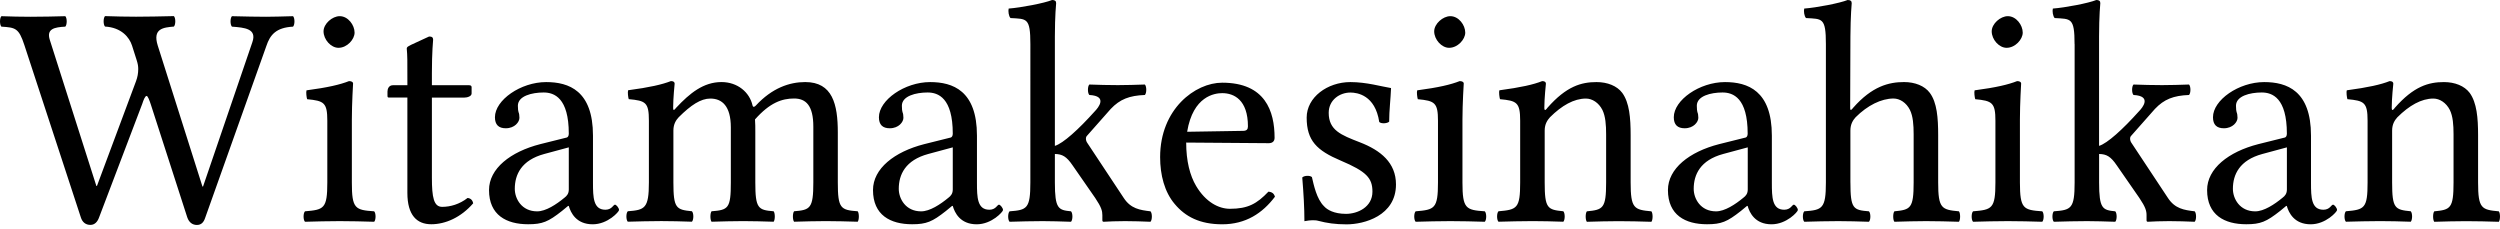 <?xml version="1.0" encoding="UTF-8"?>
<svg width="120px" height="11px" viewBox="0 0 120 11" version="1.1" xmlns="http://www.w3.org/2000/svg" xmlns:xlink="http://www.w3.org/1999/xlink">
    <title>atj-tagline</title>
    <g id="Page-1" stroke="none" stroke-width="1" fill="none" fill-rule="evenodd">
        <path d="M11.133,1.279 C11.043,1.187 11.043,0.866 11.133,0.777 C11.729,0.793 12.384,0.805 12.771,0.805 C13.158,0.805 13.515,0.79 14.067,0.777 C14.156,0.866 14.156,1.187 14.067,1.279 C13.248,1.323 12.964,1.672 12.785,2.207 L9.851,10.448 C9.777,10.676 9.658,10.798 9.45,10.798 C9.255,10.798 9.077,10.692 8.988,10.431 L7.245,5.032 C7.177,4.822 7.096,4.605 7.037,4.605 C6.962,4.605 6.887,4.803 6.828,4.985 L4.758,10.43 C4.683,10.643 4.549,10.795 4.34,10.795 C4.117,10.795 3.953,10.672 3.879,10.43 L1.168,2.158 C0.901,1.342 0.737,1.323 0.067,1.279 C-0.022,1.187 -0.022,0.866 0.067,0.777 C0.663,0.793 0.856,0.805 1.452,0.805 C2.032,0.805 2.643,0.79 3.135,0.777 C3.224,0.866 3.224,1.187 3.135,1.279 C2.614,1.307 2.22,1.38 2.391,1.916 L4.625,8.925 L4.654,8.925 L6.531,3.892 C6.602,3.701 6.635,3.514 6.635,3.314 C6.635,3.178 6.618,3.07 6.56,2.887 L6.337,2.187 C6.211,1.795 5.831,1.32 5.041,1.275 C4.952,1.184 4.952,0.864 5.041,0.773 C5.637,0.79 5.95,0.802 6.53,0.802 C7.126,0.802 7.647,0.788 8.347,0.773 C8.436,0.864 8.436,1.184 8.347,1.275 C7.84,1.32 7.314,1.367 7.572,2.187 L9.717,8.953 L9.746,8.953 L12.115,2.02 C12.337,1.374 11.743,1.325 11.133,1.279 Z M17.96,10.143 C18.049,10.233 18.049,10.553 17.96,10.645 C17.319,10.629 16.948,10.614 16.307,10.614 C15.652,10.614 15.265,10.63 14.639,10.645 C14.549,10.553 14.549,10.233 14.639,10.143 C15.547,10.067 15.711,10.021 15.711,8.759 L15.711,5.795 C15.711,4.927 15.554,4.838 14.742,4.762 C14.713,4.671 14.683,4.428 14.713,4.336 C15.741,4.2 16.329,4.06 16.753,3.893 C16.873,3.893 16.948,3.94 16.948,4.002 C16.948,4.002 16.889,4.975 16.889,5.731 L16.889,8.763 C16.887,10.022 17.051,10.08 17.96,10.143 Z M16.306,0.776 C16.708,0.776 17.02,1.203 17.02,1.566 C17.02,1.888 16.663,2.295 16.246,2.295 C15.888,2.295 15.53,1.9 15.53,1.504 C15.531,1.14 15.949,0.776 16.306,0.776 Z M19.555,4.091 C19.555,2.83 19.556,2.689 19.525,2.343 C19.516,2.237 19.644,2.208 19.733,2.151 L20.597,1.752 C20.731,1.752 20.79,1.796 20.79,1.904 C20.79,1.904 20.731,2.512 20.731,3.5 L20.731,4.091 L22.518,4.091 C22.593,4.091 22.637,4.121 22.637,4.183 L22.637,4.487 C22.637,4.623 22.429,4.685 22.28,4.685 L20.731,4.685 L20.731,8.531 C20.731,9.472 20.82,9.929 21.223,9.929 C21.611,9.929 22.057,9.806 22.444,9.502 C22.593,9.519 22.682,9.603 22.712,9.76 C22.132,10.431 21.386,10.764 20.701,10.764 C20.016,10.764 19.554,10.338 19.554,9.258 L19.554,4.682 L18.674,4.682 C18.615,4.682 18.599,4.667 18.599,4.592 L18.599,4.394 C18.599,4.271 18.658,4.09 18.867,4.09 L19.555,4.09 L19.555,4.091 Z M27.271,9.882 L26.973,10.127 C26.318,10.645 26.035,10.764 25.351,10.764 C24.308,10.764 23.473,10.325 23.473,9.123 C23.473,8.091 24.501,7.285 25.931,6.919 L27.212,6.599 C27.257,6.582 27.302,6.523 27.302,6.417 C27.302,4.698 26.602,4.439 26.095,4.439 C25.529,4.439 24.858,4.607 24.858,5.077 C24.858,5.244 24.874,5.336 24.889,5.381 C24.918,5.442 24.933,5.548 24.933,5.657 C24.933,5.853 24.709,6.157 24.278,6.157 C23.936,6.157 23.757,5.989 23.757,5.627 C23.757,4.804 24.994,3.94 26.215,3.94 C27.302,3.94 28.463,4.35 28.463,6.509 L28.463,8.776 C28.463,9.476 28.479,10.067 29.059,10.067 C29.372,10.067 29.435,9.824 29.52,9.824 C29.579,9.824 29.714,9.977 29.714,10.084 C29.714,10.16 29.179,10.766 28.449,10.766 C27.654,10.766 27.392,10.204 27.302,9.886 L27.271,9.886 L27.271,9.882 L27.271,9.882 Z M26.125,7.391 C25.026,7.689 24.71,8.379 24.71,9.065 C24.71,9.537 25.038,10.145 25.783,10.145 C26.2,10.145 26.706,9.811 27.093,9.491 C27.212,9.401 27.302,9.293 27.302,9.095 L27.302,7.073 L26.125,7.391 Z M32.323,6.265 L32.323,8.756 C32.323,10.004 32.457,10.065 33.213,10.14 C33.302,10.23 33.302,10.55 33.213,10.642 C32.586,10.625 32.323,10.612 31.743,10.612 C31.102,10.612 30.745,10.629 30.134,10.642 C30.045,10.55 30.045,10.23 30.134,10.14 C30.953,10.079 31.147,10.004 31.147,8.756 L31.147,5.793 C31.147,4.911 30.991,4.835 30.179,4.759 C30.15,4.669 30.12,4.425 30.15,4.332 C31.178,4.196 31.781,4.057 32.205,3.892 C32.324,3.892 32.383,3.937 32.383,4.015 C32.383,4.015 32.311,4.714 32.311,5.171 C32.311,5.383 32.405,5.225 32.457,5.171 C33.112,4.471 33.767,3.939 34.631,3.939 C35.405,3.939 35.978,4.43 36.12,5.054 C36.15,5.184 36.239,5.111 36.284,5.062 C37.061,4.226 37.889,3.939 38.652,3.939 C39.962,3.939 40.215,5.004 40.215,6.357 L40.215,8.758 C40.215,10.005 40.349,10.082 41.169,10.141 C41.243,10.232 41.243,10.552 41.169,10.643 C40.528,10.628 40.244,10.613 39.635,10.613 C39.039,10.613 38.741,10.629 38.116,10.643 C38.041,10.552 38.041,10.232 38.116,10.141 C38.891,10.079 39.04,10.005 39.04,8.758 L39.04,6.082 C39.04,5.062 38.683,4.728 38.116,4.728 C37.536,4.728 36.954,4.926 36.24,5.732 C36.255,5.914 36.255,6.128 36.255,6.34 L36.255,8.758 C36.255,10.005 36.389,10.082 37.134,10.141 C37.209,10.232 37.209,10.552 37.134,10.643 C36.494,10.628 36.285,10.613 35.674,10.613 C35.078,10.613 34.78,10.629 34.155,10.643 C34.081,10.552 34.081,10.232 34.155,10.141 C34.96,10.079 35.08,10.005 35.08,8.758 L35.08,6.114 C35.08,5.094 34.662,4.731 34.096,4.731 C33.637,4.731 33.167,5.041 32.577,5.628 C32.457,5.758 32.323,5.948 32.323,6.265 Z M45.702,9.882 L45.404,10.127 C44.749,10.645 44.467,10.764 43.782,10.764 C42.739,10.764 41.904,10.325 41.904,9.123 C41.904,8.091 42.932,7.285 44.362,6.919 L45.643,6.599 C45.688,6.582 45.733,6.523 45.733,6.417 C45.733,4.698 45.033,4.439 44.526,4.439 C43.96,4.439 43.29,4.607 43.29,5.077 C43.29,5.244 43.305,5.336 43.32,5.381 C43.349,5.442 43.364,5.548 43.364,5.657 C43.364,5.853 43.14,6.157 42.709,6.157 C42.367,6.157 42.188,5.989 42.188,5.627 C42.188,4.804 43.425,3.94 44.646,3.94 C45.733,3.94 46.894,4.35 46.894,6.509 L46.894,8.776 C46.894,9.476 46.91,10.067 47.49,10.067 C47.803,10.067 47.866,9.824 47.951,9.824 C48.01,9.824 48.145,9.977 48.145,10.084 C48.145,10.16 47.61,10.766 46.88,10.766 C46.085,10.766 45.823,10.204 45.733,9.886 L45.702,9.886 L45.702,9.882 L45.702,9.882 Z M44.556,7.391 C43.457,7.689 43.141,8.379 43.141,9.065 C43.141,9.537 43.469,10.145 44.214,10.145 C44.631,10.145 45.137,9.811 45.524,9.491 C45.643,9.401 45.733,9.293 45.733,9.095 L45.733,7.073 L44.556,7.391 Z M49.458,2.114 C49.458,0.836 49.28,0.913 48.505,0.867 C48.416,0.778 48.386,0.533 48.416,0.411 C49.012,0.366 50.128,0.152 50.501,3.55271368e-15 C50.634,3.55271368e-15 50.695,0.046 50.695,0.152 C50.695,0.152 50.634,0.761 50.634,1.749 L50.634,7.002 C51.031,6.883 51.772,6.211 52.556,5.336 C52.712,5.176 53.188,4.607 52.288,4.559 C52.199,4.469 52.199,4.148 52.288,4.057 C52.84,4.073 53.093,4.086 53.658,4.086 C54.195,4.086 54.403,4.071 54.954,4.057 C55.043,4.148 55.043,4.469 54.954,4.559 C54.209,4.588 53.758,4.762 53.315,5.229 L52.184,6.508 C52.139,6.552 52.124,6.599 52.124,6.658 C52.124,6.734 52.153,6.812 52.199,6.873 L53.941,9.504 C54.28,10.02 54.716,10.082 55.223,10.143 C55.312,10.233 55.312,10.553 55.223,10.645 C54.776,10.629 54.464,10.614 54.002,10.614 C53.555,10.614 53.272,10.63 52.974,10.645 C52.929,10.645 52.913,10.614 52.913,10.569 L52.913,10.326 C52.913,10.128 52.869,9.947 52.571,9.504 L51.484,7.937 C51.193,7.51 50.989,7.397 50.634,7.391 L50.634,8.759 C50.634,10.022 50.798,10.084 51.409,10.143 C51.498,10.233 51.498,10.553 51.409,10.645 C50.768,10.629 50.575,10.614 50.053,10.614 C49.428,10.614 49.085,10.63 48.459,10.645 C48.37,10.553 48.37,10.233 48.459,10.143 C49.293,10.08 49.457,10.021 49.457,8.759 L49.458,2.114 L49.458,2.114 Z M61.197,9.443 C60.601,10.233 59.797,10.766 58.666,10.766 C57.593,10.766 56.894,10.401 56.387,9.793 C55.895,9.215 55.686,8.395 55.686,7.543 C55.686,5.231 57.369,3.969 58.665,3.969 C60.734,3.969 61.18,5.339 61.18,6.614 C61.18,6.783 61.076,6.873 60.899,6.873 L56.937,6.843 C56.937,7.725 57.116,8.427 57.414,8.927 C57.876,9.705 58.501,10.022 59.037,10.022 C59.901,10.022 60.333,9.78 60.884,9.2 C61.063,9.216 61.152,9.291 61.197,9.443 Z M59.678,6.281 C59.842,6.277 59.901,6.205 59.901,6.067 C59.901,4.79 59.23,4.471 58.666,4.471 C58.309,4.471 57.265,4.607 56.983,6.325 L59.678,6.281 Z M62.972,8.501 C63.061,8.881 63.197,9.55 63.553,9.899 C63.702,10.067 64.03,10.265 64.61,10.265 C65.161,10.265 65.877,9.945 65.877,9.2 C65.877,8.547 65.592,8.233 64.357,7.71 C63.211,7.225 62.72,6.754 62.72,5.644 C62.72,4.669 63.716,3.94 64.819,3.94 C65.594,3.94 66.308,4.153 66.77,4.227 C66.753,4.729 66.68,5.293 66.68,5.839 C66.591,5.931 66.294,5.948 66.204,5.856 C66.01,4.564 65.146,4.442 64.819,4.442 C64.312,4.442 63.778,4.791 63.778,5.416 C63.778,6.252 64.372,6.481 65.265,6.827 C66.275,7.216 67.007,7.812 67.007,8.853 C67.007,10.359 65.474,10.769 64.639,10.769 C64.088,10.769 63.687,10.707 63.284,10.601 C63.18,10.572 63.091,10.572 62.985,10.572 C62.91,10.572 62.762,10.587 62.612,10.617 C62.612,9.979 62.57,9.264 62.508,8.52 C62.599,8.423 62.881,8.41 62.972,8.501 Z M71.271,10.143 C71.36,10.233 71.36,10.553 71.271,10.645 C70.633,10.629 70.26,10.614 69.619,10.614 C68.964,10.614 68.577,10.63 67.951,10.645 C67.861,10.553 67.861,10.233 67.951,10.143 C68.858,10.067 69.023,10.021 69.023,8.759 L69.023,5.795 C69.023,4.927 68.868,4.838 68.054,4.762 C68.026,4.671 67.994,4.428 68.026,4.336 C69.055,4.2 69.642,4.06 70.064,3.893 C70.185,3.893 70.26,3.94 70.26,4.002 C70.26,4.002 70.198,4.975 70.198,5.731 L70.198,8.763 C70.198,10.022 70.364,10.08 71.271,10.143 Z M69.616,0.776 C70.019,0.776 70.332,1.203 70.332,1.566 C70.332,1.888 69.974,2.295 69.557,2.295 C69.198,2.295 68.841,1.9 68.841,1.504 C68.843,1.14 69.261,0.776 69.616,0.776 Z M76.634,3.94 C77.157,3.94 77.616,4.121 77.868,4.458 C78.212,4.93 78.271,5.658 78.271,6.494 L78.271,8.76 C78.271,10.008 78.436,10.068 79.267,10.144 C79.343,10.234 79.343,10.554 79.267,10.646 C78.629,10.63 78.301,10.616 77.689,10.616 C77.094,10.616 76.795,10.631 76.169,10.646 C76.094,10.554 76.094,10.234 76.169,10.144 C76.946,10.068 77.094,10.008 77.094,8.76 L77.094,6.451 C77.094,5.992 77.064,5.582 76.916,5.278 C76.739,4.928 76.425,4.731 76.127,4.731 C75.548,4.731 74.965,5.065 74.399,5.628 C74.279,5.764 74.145,5.949 74.145,6.266 L74.145,8.759 C74.145,10.005 74.279,10.067 75.04,10.141 C75.127,10.231 75.127,10.552 75.04,10.643 C74.412,10.626 74.145,10.613 73.563,10.613 C72.924,10.613 72.534,10.63 71.927,10.643 C71.838,10.552 71.838,10.231 71.927,10.141 C72.819,10.065 72.968,10.005 72.968,8.759 L72.968,5.795 C72.968,4.913 72.803,4.835 72,4.761 C71.972,4.67 71.938,4.426 71.972,4.334 C73,4.197 73.608,4.059 74.025,3.893 C74.145,3.893 74.204,3.938 74.204,4.016 C74.204,4.016 74.128,4.715 74.128,5.172 C74.128,5.384 74.234,5.232 74.279,5.172 C75.189,4.138 75.902,3.94 76.634,3.94 Z M83.859,9.882 L83.562,10.127 C82.906,10.645 82.624,10.764 81.937,10.764 C80.896,10.764 80.061,10.325 80.061,9.123 C80.061,8.091 81.089,7.285 82.517,6.919 L83.799,6.599 C83.843,6.582 83.888,6.523 83.888,6.417 C83.888,4.698 83.188,4.439 82.682,4.439 C82.115,4.439 81.447,4.607 81.447,5.077 C81.447,5.244 81.462,5.336 81.475,5.381 C81.504,5.442 81.52,5.548 81.52,5.657 C81.52,5.853 81.295,6.157 80.865,6.157 C80.523,6.157 80.342,5.989 80.342,5.627 C80.342,4.804 81.578,3.94 82.8,3.94 C83.887,3.94 85.049,4.35 85.049,6.509 L85.049,8.776 C85.049,9.476 85.063,10.067 85.642,10.067 C85.956,10.067 86.02,9.824 86.104,9.824 C86.166,9.824 86.297,9.977 86.297,10.084 C86.297,10.16 85.763,10.766 85.032,10.766 C84.238,10.766 83.975,10.204 83.887,9.886 L83.858,9.886 L83.858,9.882 L83.859,9.882 Z M82.713,7.391 C81.614,7.689 81.298,8.379 81.298,9.065 C81.298,9.537 81.625,10.145 82.37,10.145 C82.789,10.145 83.296,9.811 83.682,9.491 C83.802,9.401 83.892,9.293 83.892,9.095 L83.892,7.073 L82.713,7.391 Z M88.82,8.759 C88.82,10.022 88.954,10.084 89.71,10.143 C89.8,10.233 89.8,10.553 89.71,10.645 C89.083,10.629 88.82,10.614 88.238,10.614 C87.599,10.614 87.217,10.63 86.605,10.645 C86.516,10.553 86.516,10.233 86.605,10.143 C87.468,10.08 87.643,10.021 87.643,8.759 L87.643,2.114 C87.643,0.836 87.465,0.913 86.689,0.867 C86.603,0.778 86.57,0.533 86.603,0.411 C87.196,0.366 88.313,0.152 88.687,3.55271368e-15 C88.82,3.55271368e-15 88.882,0.046 88.882,0.152 C88.882,0.152 88.825,0.761 88.82,1.749 L88.808,5.171 C88.808,5.383 88.903,5.226 88.954,5.171 C89.864,4.138 90.665,3.939 91.396,3.939 C91.917,3.939 92.381,4.12 92.631,4.457 C92.977,4.921 93.032,5.657 93.032,6.493 L93.032,8.759 C93.032,10.006 93.197,10.067 94.029,10.143 C94.104,10.233 94.104,10.553 94.029,10.645 C93.39,10.629 93.062,10.614 92.45,10.614 C91.855,10.614 91.557,10.63 90.931,10.645 C90.855,10.553 90.855,10.233 90.931,10.143 C91.706,10.067 91.855,10.006 91.855,8.759 L91.855,6.45 C91.855,5.991 91.825,5.577 91.677,5.277 C91.503,4.928 91.193,4.729 90.888,4.729 C90.303,4.729 89.638,5.059 89.071,5.627 C88.952,5.758 88.819,5.948 88.819,6.266 L88.819,8.759 L88.82,8.759 Z M98.029,10.143 C98.118,10.233 98.118,10.553 98.029,10.645 C97.389,10.629 97.015,10.614 96.376,10.614 C95.721,10.614 95.334,10.63 94.706,10.645 C94.618,10.553 94.618,10.233 94.706,10.143 C95.616,10.067 95.78,10.021 95.78,8.759 L95.78,5.795 C95.78,4.927 95.624,4.838 94.812,4.762 C94.782,4.671 94.751,4.428 94.782,4.336 C95.813,4.2 96.399,4.06 96.822,3.893 C96.942,3.893 97.015,3.94 97.015,4.002 C97.015,4.002 96.956,4.975 96.956,5.731 L96.956,8.763 C96.958,10.022 97.119,10.08 98.029,10.143 Z M96.376,0.776 C96.778,0.776 97.091,1.203 97.091,1.566 C97.091,1.888 96.733,2.295 96.316,2.295 C95.957,2.295 95.602,1.9 95.602,1.504 C95.603,1.14 96.019,0.776 96.376,0.776 Z M99.579,2.114 C99.579,0.836 99.401,0.913 98.625,0.867 C98.537,0.778 98.505,0.533 98.537,0.411 C99.132,0.366 100.25,0.152 100.623,3.55271368e-15 C100.755,3.55271368e-15 100.815,0.046 100.815,0.152 C100.815,0.152 100.755,0.761 100.755,1.749 L100.755,7.002 C101.151,6.883 101.892,6.211 102.676,5.336 C102.833,5.176 103.31,4.607 102.408,4.559 C102.319,4.469 102.319,4.148 102.408,4.057 C102.96,4.073 103.212,4.086 103.779,4.086 C104.315,4.086 104.523,4.071 105.073,4.057 C105.163,4.148 105.163,4.469 105.073,4.559 C104.329,4.588 103.878,4.762 103.436,5.229 L102.305,6.508 C102.26,6.552 102.245,6.599 102.245,6.658 C102.245,6.734 102.273,6.812 102.32,6.873 L104.062,9.504 C104.401,10.02 104.837,10.082 105.345,10.143 C105.433,10.233 105.433,10.553 105.345,10.645 C104.897,10.629 104.584,10.614 104.122,10.614 C103.675,10.614 103.393,10.63 103.094,10.645 C103.049,10.645 103.034,10.614 103.034,10.569 L103.034,10.326 C103.034,10.128 102.99,9.947 102.691,9.504 L101.605,7.937 C101.315,7.51 101.111,7.397 100.757,7.391 L100.757,8.759 C100.757,10.022 100.922,10.084 101.532,10.143 C101.621,10.233 101.621,10.553 101.532,10.645 C100.892,10.629 100.699,10.614 100.178,10.614 C99.55,10.614 99.208,10.63 98.583,10.645 C98.495,10.553 98.495,10.233 98.583,10.143 C99.416,10.08 99.582,10.021 99.582,8.759 L99.582,2.114 L99.579,2.114 L99.579,2.114 Z M109.74,9.882 L109.443,10.127 C108.786,10.645 108.505,10.764 107.819,10.764 C106.776,10.764 105.941,10.325 105.941,9.123 C105.941,8.091 106.969,7.285 108.398,6.919 L109.681,6.599 C109.726,6.582 109.77,6.523 109.77,6.417 C109.77,4.698 109.07,4.439 108.564,4.439 C107.995,4.439 107.327,4.607 107.327,5.077 C107.327,5.244 107.343,5.336 107.357,5.381 C107.385,5.442 107.401,5.548 107.401,5.657 C107.401,5.853 107.175,6.157 106.746,6.157 C106.403,6.157 106.223,5.989 106.223,5.627 C106.223,4.804 107.457,3.94 108.681,3.94 C109.767,3.94 110.928,4.35 110.928,6.509 L110.928,8.776 C110.928,9.476 110.943,10.067 111.523,10.067 C111.838,10.067 111.9,9.824 111.986,9.824 C112.046,9.824 112.179,9.977 112.179,10.084 C112.179,10.16 111.643,10.766 110.913,10.766 C110.118,10.766 109.856,10.204 109.767,9.886 L109.739,9.886 L109.739,9.882 L109.74,9.882 Z M108.594,7.391 C107.495,7.689 107.179,8.379 107.179,9.065 C107.179,9.537 107.506,10.145 108.251,10.145 C108.669,10.145 109.175,9.811 109.563,9.491 C109.682,9.401 109.771,9.293 109.771,9.095 L109.771,7.073 L108.594,7.391 Z M117.309,3.94 C117.833,3.94 118.291,4.121 118.545,4.458 C118.887,4.93 118.948,5.658 118.948,6.494 L118.948,8.76 C118.948,10.008 119.112,10.068 119.943,10.144 C120.019,10.234 120.019,10.554 119.943,10.646 C119.305,10.63 118.977,10.616 118.366,10.616 C117.77,10.616 117.471,10.631 116.845,10.646 C116.77,10.554 116.77,10.234 116.845,10.144 C117.622,10.068 117.77,10.008 117.77,8.76 L117.77,6.451 C117.77,5.992 117.741,5.582 117.592,5.278 C117.415,4.928 117.101,4.731 116.803,4.731 C116.223,4.731 115.641,5.065 115.075,5.628 C114.954,5.764 114.822,5.949 114.822,6.266 L114.822,8.759 C114.822,10.005 114.954,10.067 115.716,10.141 C115.802,10.231 115.802,10.552 115.716,10.643 C115.088,10.626 114.822,10.613 114.239,10.613 C113.599,10.613 113.211,10.63 112.603,10.643 C112.514,10.552 112.514,10.231 112.603,10.141 C113.496,10.065 113.644,10.005 113.644,8.759 L113.644,5.795 C113.644,4.913 113.479,4.835 112.675,4.761 C112.648,4.67 112.615,4.426 112.648,4.334 C113.675,4.197 114.284,4.059 114.702,3.893 C114.822,3.893 114.879,3.938 114.879,4.016 C114.879,4.016 114.803,4.715 114.803,5.172 C114.803,5.384 114.91,5.232 114.954,5.172 C115.864,4.138 116.578,3.94 117.309,3.94 Z" id="atj-tagline" fill="#000000" fill-rule="nonzero"></path>
    </g>
</svg>